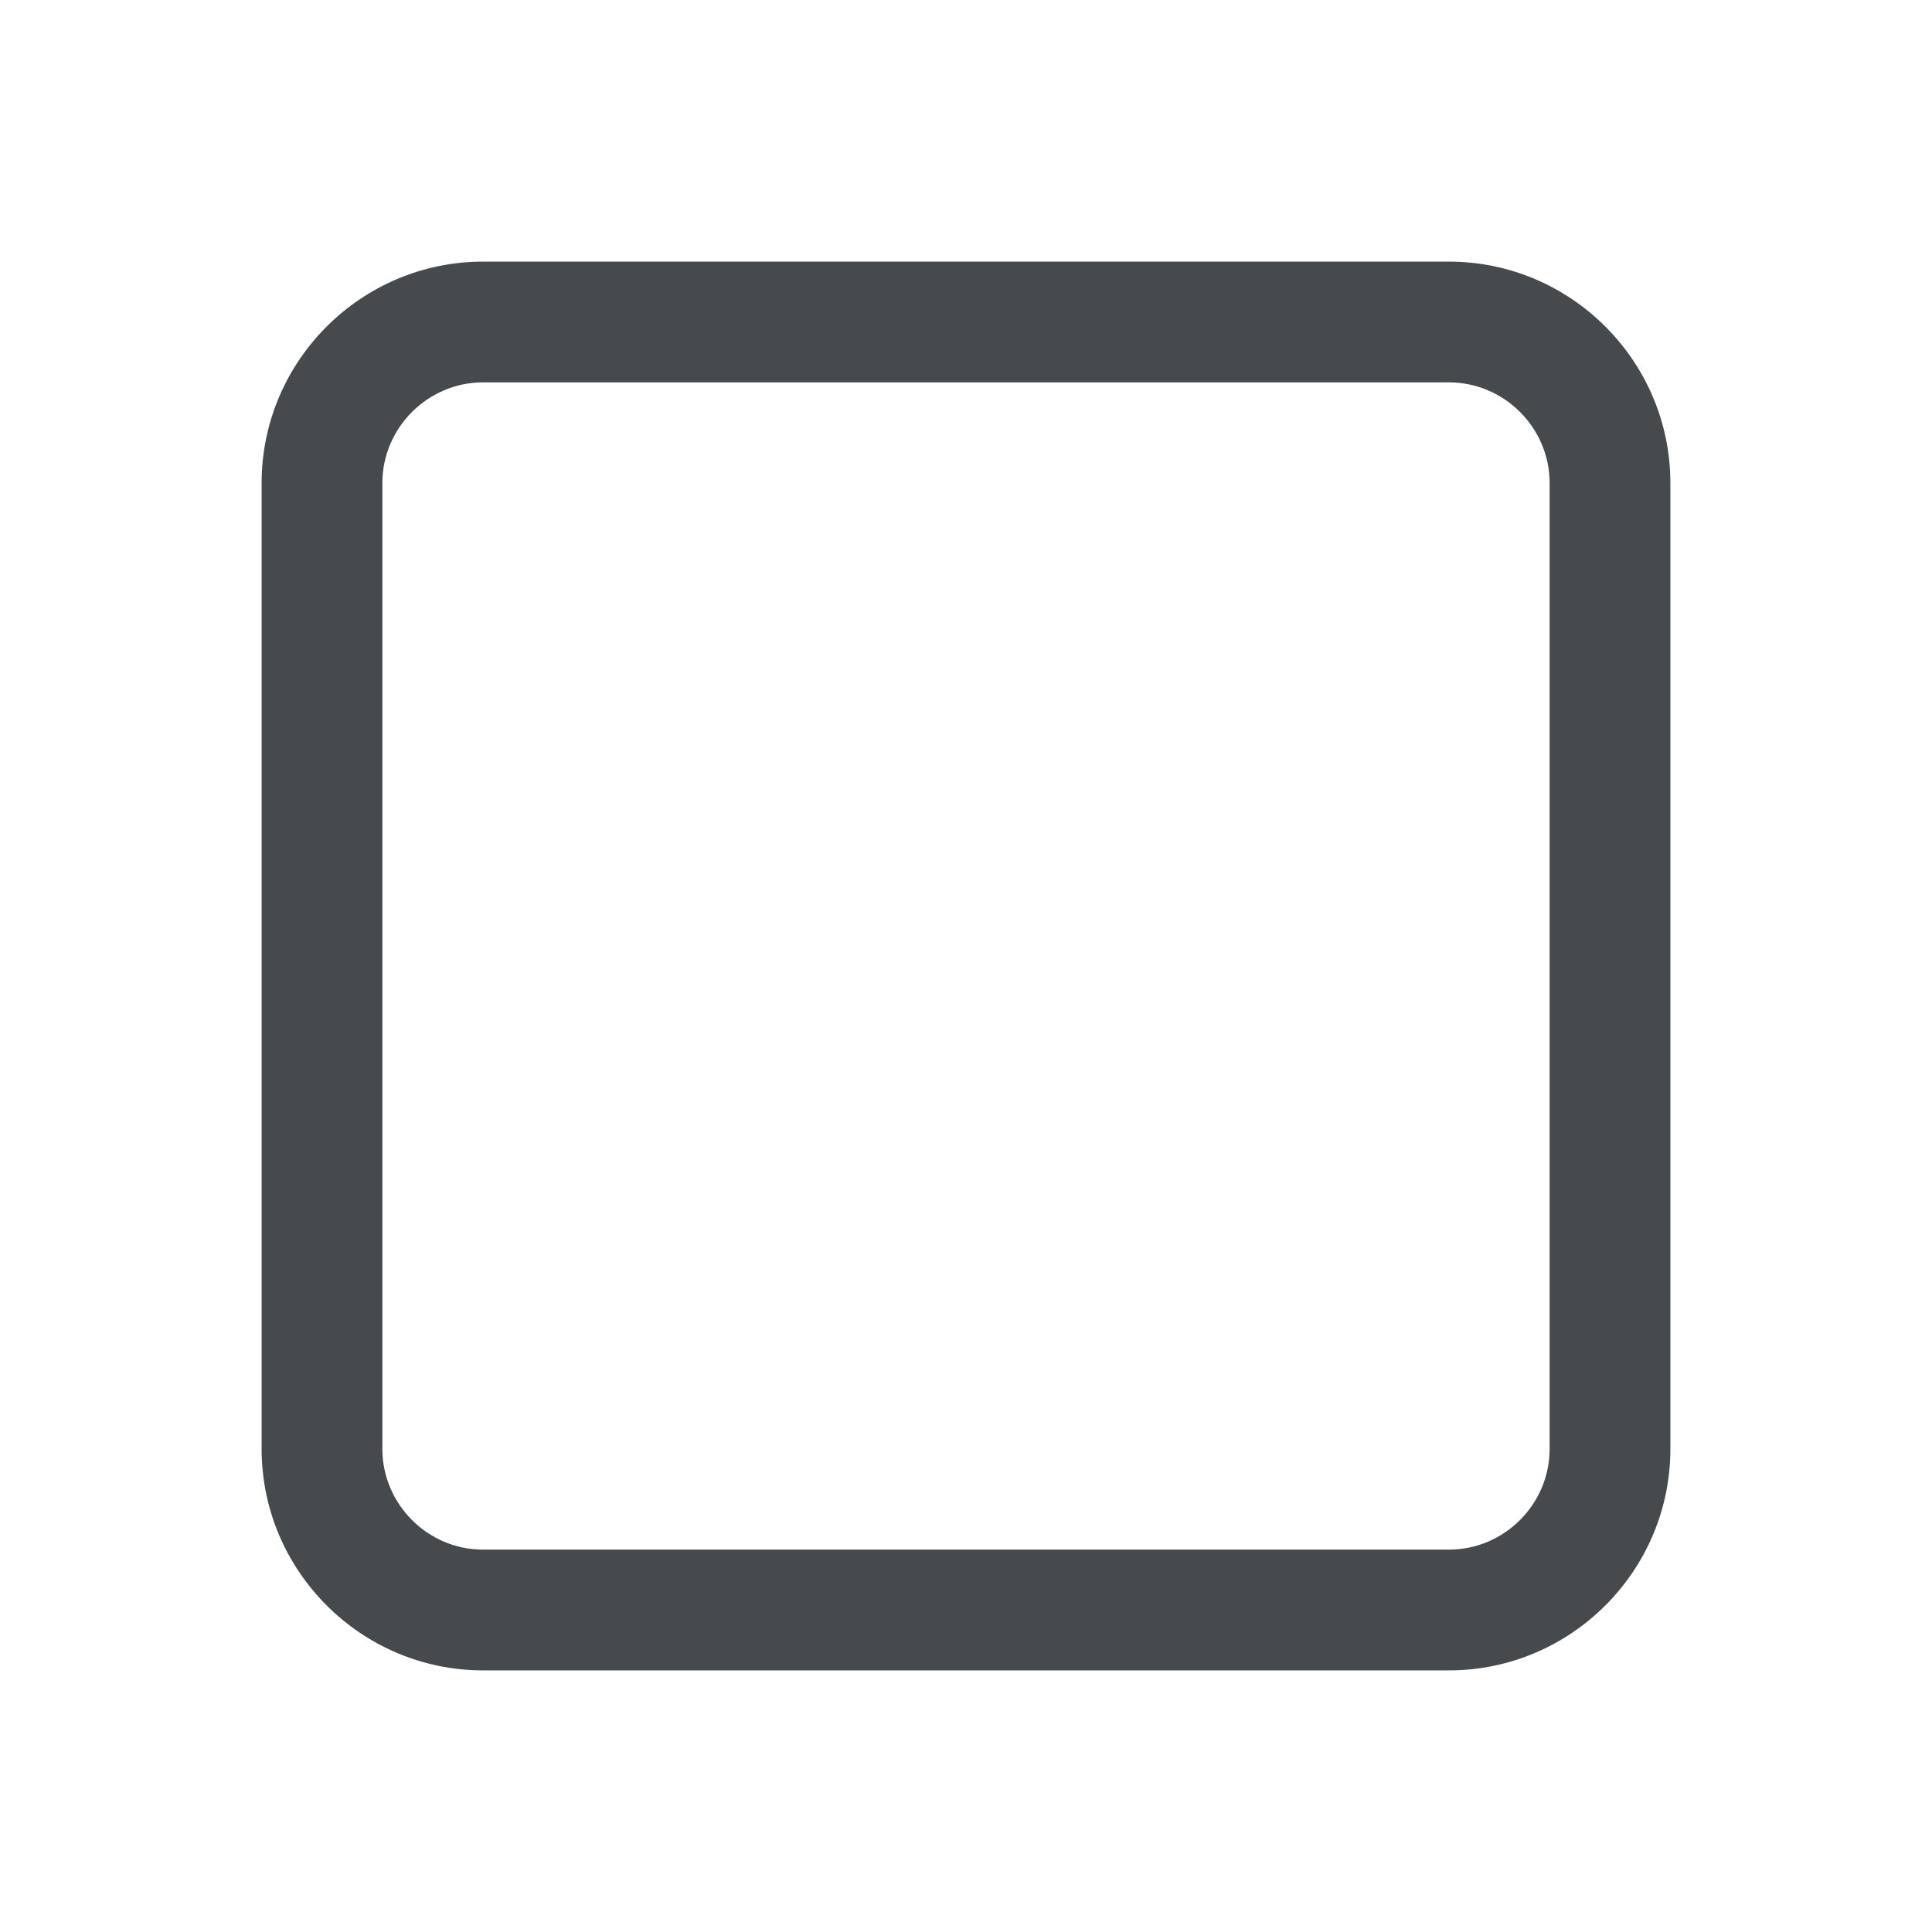 <svg width="24" height="24" viewBox="0 0 24 24" fill="none" xmlns="http://www.w3.org/2000/svg">
<path fill-rule="evenodd" clip-rule="evenodd" d="M3.25 6C3.25 4.486 4.486 3.25 6 3.25H18C19.514 3.25 20.75 4.486 20.75 6V18C20.75 19.514 19.514 20.75 18 20.75H6C4.486 20.75 3.25 19.514 3.25 18V6ZM6 4.75C5.314 4.75 4.75 5.314 4.75 6V18C4.75 18.686 5.314 19.25 6 19.25H18C18.686 19.25 19.25 18.686 19.25 18V6C19.25 5.314 18.686 4.75 18 4.75H6Z" fill="#464A4D"/>
</svg>
